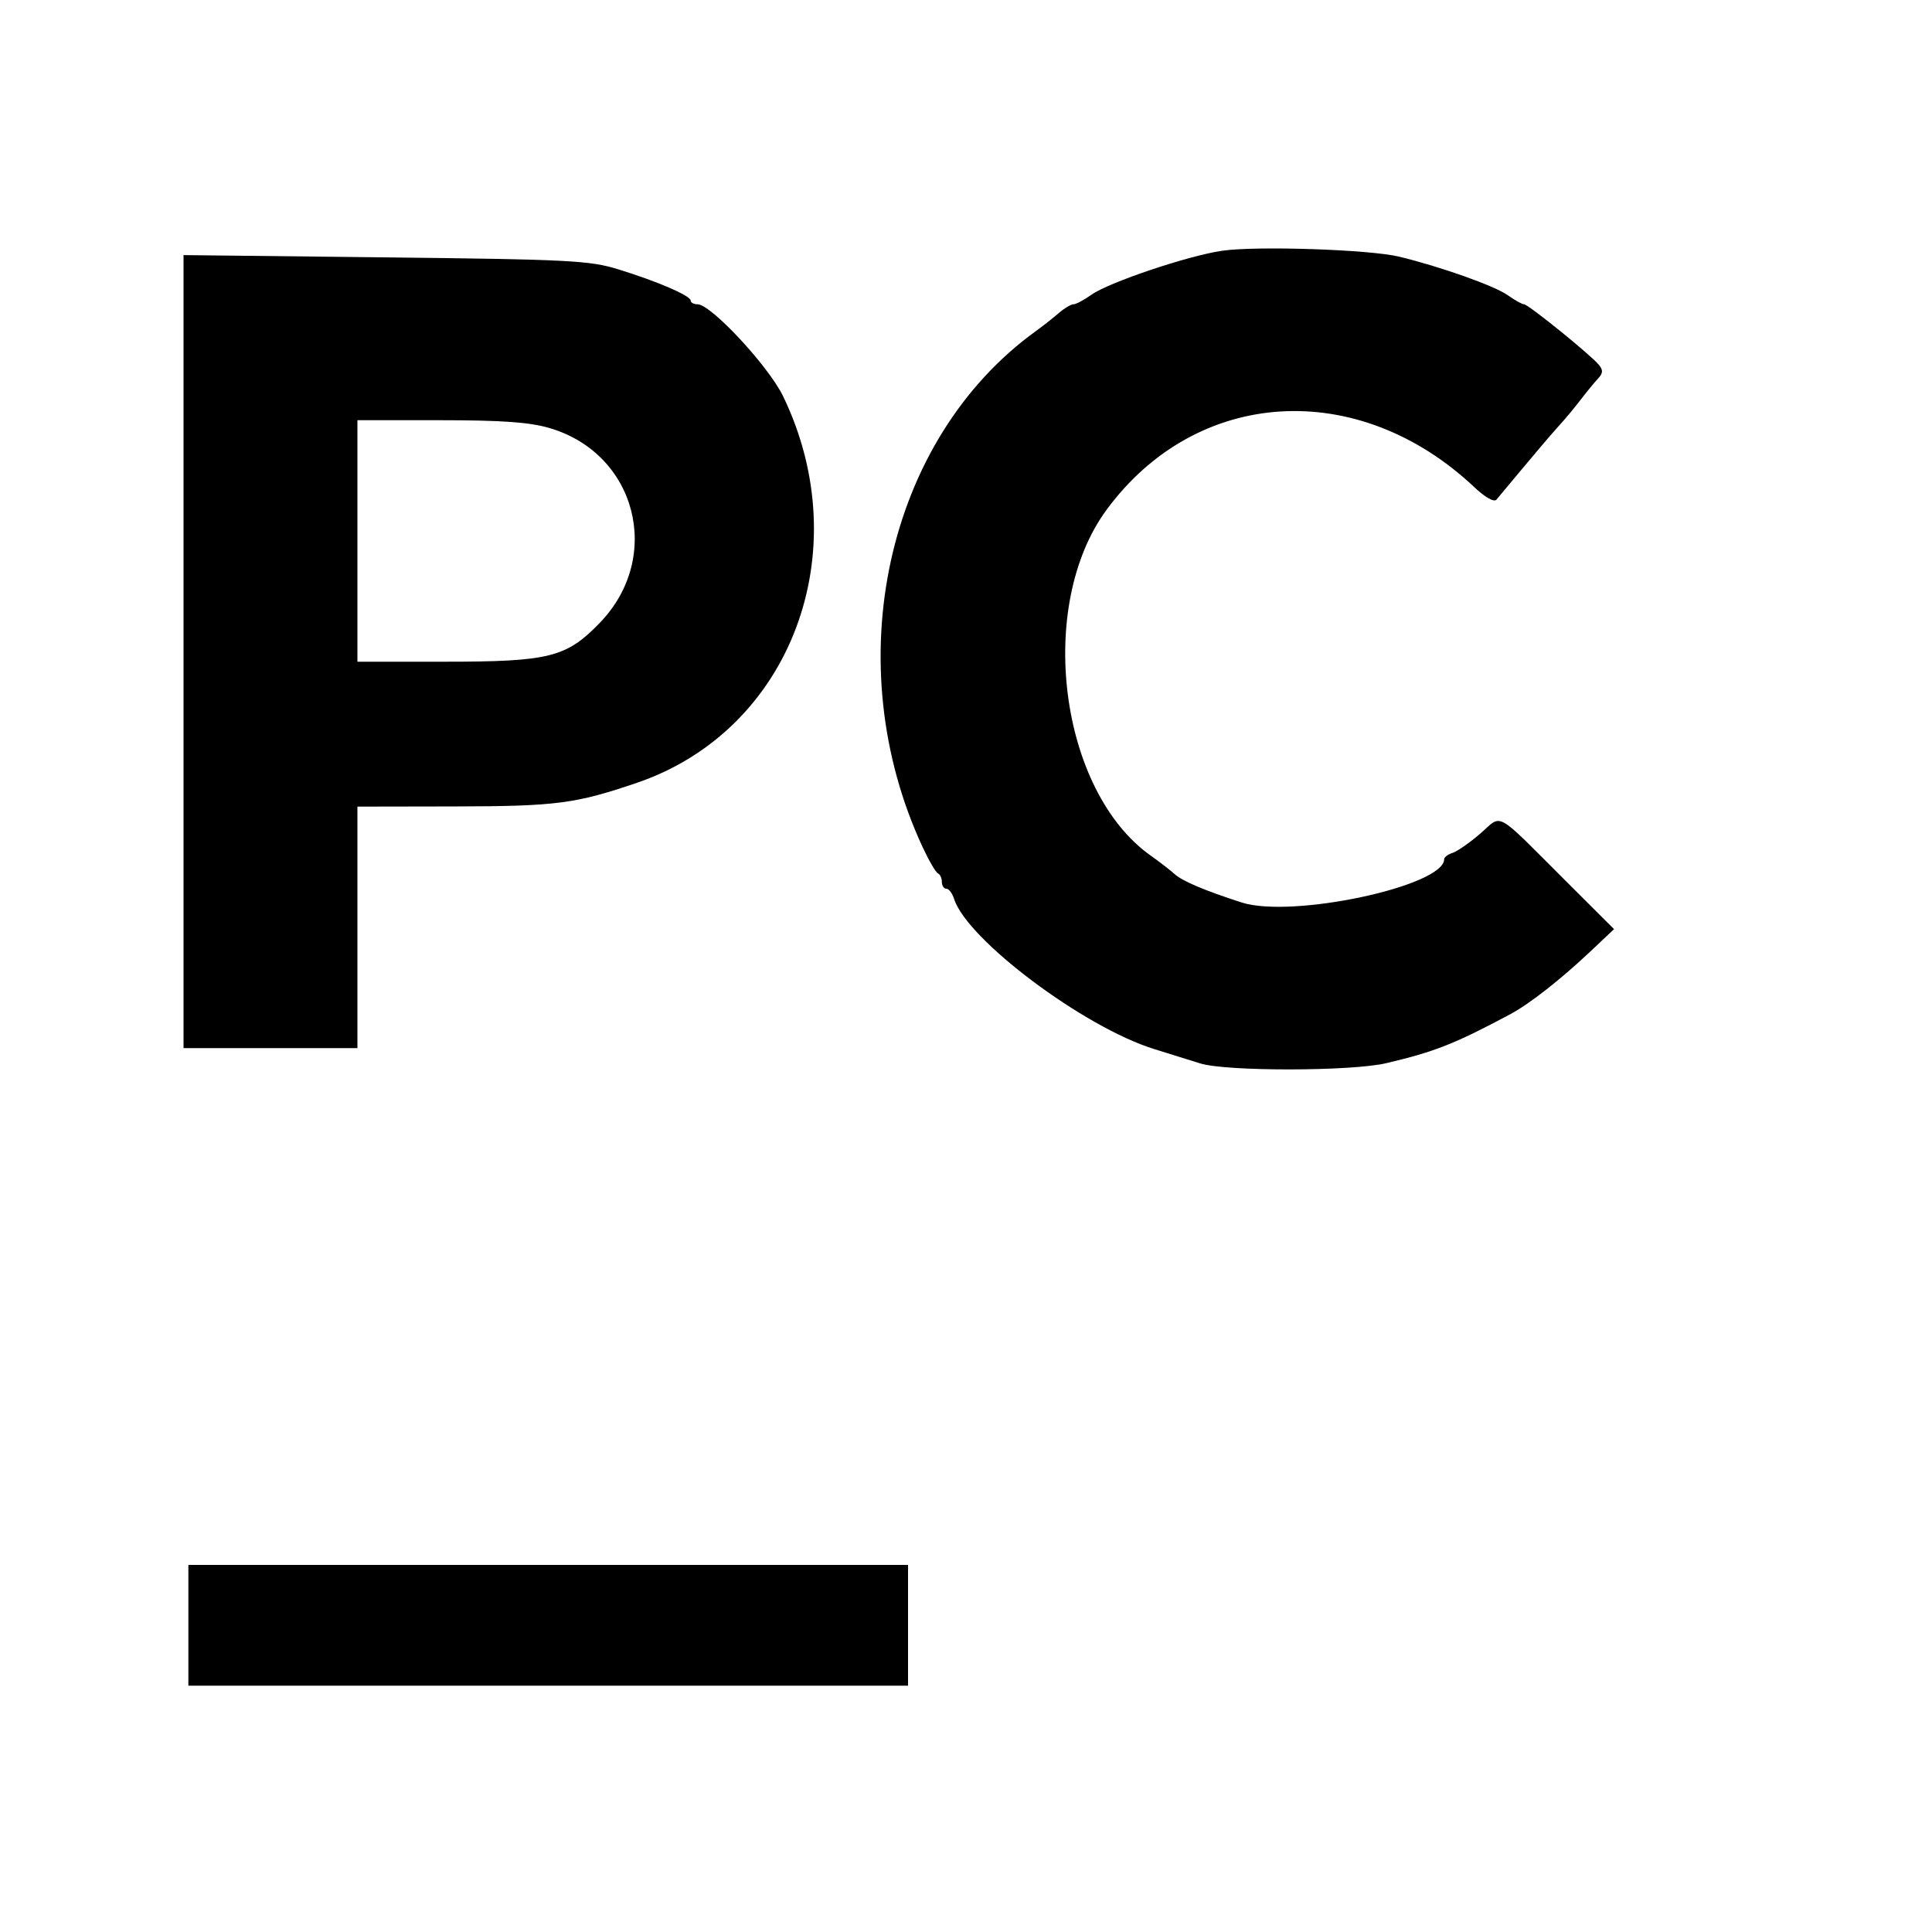 <svg id="svg" version="1.1" width="400" height="400" xmlns="http://www.w3.org/2000/svg" xmlns:xlink="http://www.w3.org/1999/xlink" style="display: block;"><g id="svgg"><path id="path0" d="M253.000 51.920 C 245.938 52.949,229.561 58.465,225.966 61.025 C 224.440 62.111,222.767 63.000,222.249 63.000 C 221.730 63.000,220.366 63.816,219.216 64.812 C 218.067 65.809,215.921 67.497,214.447 68.562 C 183.402 91.008,173.270 137.362,191.072 175.500 C 192.355 178.250,193.764 180.650,194.203 180.833 C 194.641 181.017,195.000 181.804,195.000 182.583 C 195.000 183.363,195.420 184.000,195.933 184.000 C 196.446 184.000,197.166 184.948,197.534 186.108 C 200.213 194.548,224.392 212.685,239.000 217.212 C 242.025 218.150,246.300 219.481,248.500 220.170 C 253.860 221.849,279.825 221.816,287.000 220.121 C 297.099 217.735,301.149 216.137,312.666 209.991 C 316.658 207.861,323.091 202.821,329.333 196.935 L 334.174 192.369 324.217 182.435 C 309.209 167.460,311.152 168.541,306.490 172.573 C 304.295 174.470,301.712 176.272,300.750 176.578 C 299.788 176.884,299.000 177.472,299.000 177.883 C 299.000 183.462,267.480 190.203,257.071 186.850 C 249.427 184.387,244.823 182.437,243.196 180.973 C 242.263 180.133,240.071 178.438,238.324 177.207 C 219.326 163.819,214.414 125.472,229.138 105.500 C 247.784 80.208,281.168 78.177,305.249 100.870 C 307.485 102.978,309.329 104.019,309.819 103.451 C 310.272 102.928,312.860 99.829,315.571 96.564 C 318.282 93.299,321.524 89.508,322.776 88.140 C 324.028 86.771,326.053 84.341,327.276 82.739 C 328.499 81.138,330.107 79.179,330.849 78.386 C 331.899 77.264,331.935 76.627,331.011 75.514 C 329.261 73.405,316.399 63.000,315.543 63.000 C 315.139 63.000,313.614 62.151,312.154 61.113 C 309.438 59.181,298.280 55.221,289.698 53.143 C 283.552 51.654,260.170 50.876,253.000 51.920 M38.000 134.908 L 38.000 217.000 56.000 217.000 L 74.000 217.000 74.000 192.000 L 74.000 167.000 94.250 166.964 C 115.152 166.928,119.168 166.405,131.887 162.066 C 163.737 151.199,177.698 114.256,162.130 82.034 C 159.132 75.827,147.203 63.000,144.429 63.000 C 143.643 63.000,143.000 62.656,143.000 62.236 C 143.000 61.231,136.115 58.258,128.000 55.758 C 122.062 53.929,117.889 53.715,79.750 53.285 L 38.000 52.815 38.000 134.908 M113.704 88.602 C 131.756 93.850,137.342 115.301,124.205 128.927 C 117.273 136.117,113.746 137.000,91.965 137.000 L 74.000 137.000 74.000 112.000 L 74.000 87.000 91.096 87.000 C 103.818 87.000,109.602 87.410,113.704 88.602 M39.000 336.500 L 39.000 349.000 113.500 349.000 L 188.000 349.000 188.000 336.500 L 188.000 324.000 113.500 324.000 L 39.000 324.000 39.000 336.500 " stroke="none" fill="#000000" fill-rule="evenodd"></path></g></svg>